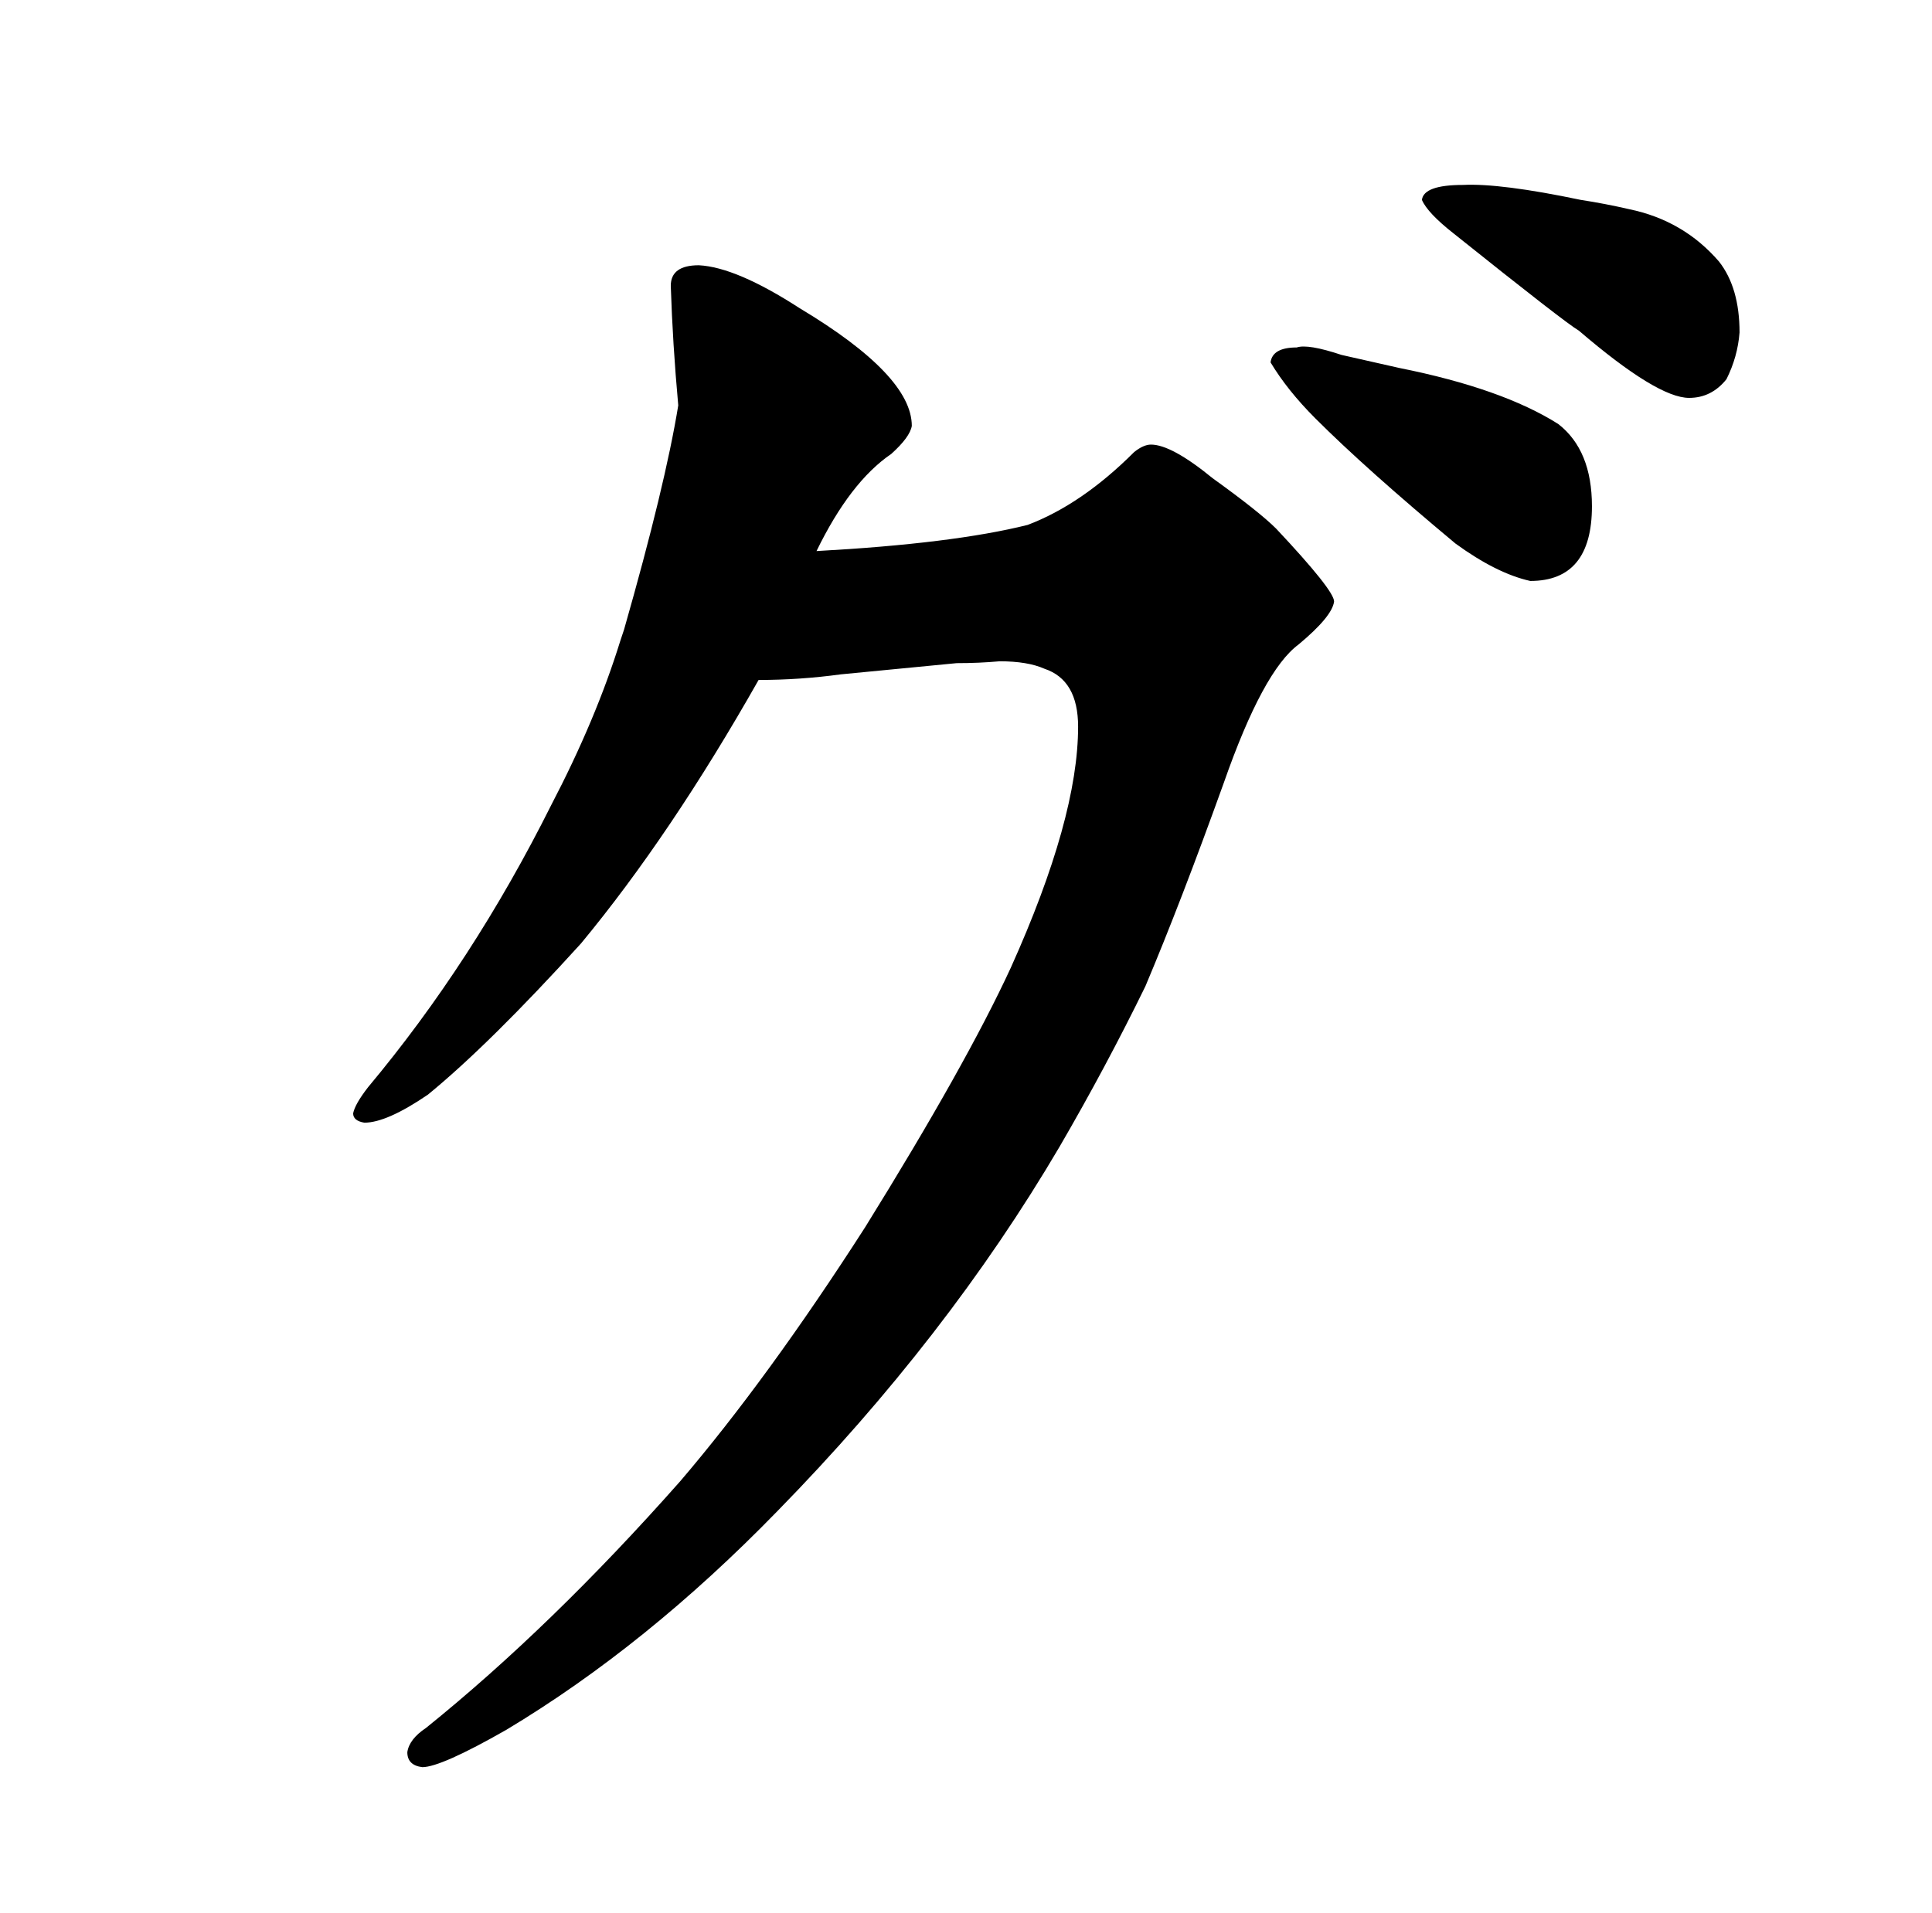 <?xml version="1.0" standalone="no"?>
<!DOCTYPE svg PUBLIC "-//W3C//DTD SVG 1.1//EN" "http://www.w3.org/Graphics/SVG/1.1/DTD/svg11.dtd" >
<svg xmlns="http://www.w3.org/2000/svg" xmlns:xlink="http://www.w3.org/1999/xlink" version="1.1" viewBox="-10 0 1034 1024">
  <g transform="matrix(1 0 0 -1 0 820)">
   <path fill="currentColor"
d="M353 603q-7 -43 -29 -120l-2 -6q-13 -42 -37 -88q-42 -84 -98 -151q-7 -9 -8 -14q0 -4 6 -5q12 0 34 15q33 27 82 81q48 58 95 141q22 0 44 3l62 6q12 0 23 1q15 0 24 -4q18 -6 18 -31q0 -49 -36 -129q-24 -52 -78 -139q-52 -81 -99 -136q-69 -78 -136 -132
q-9 -6 -10 -13q0 -7 8 -8q10 0 45 20q75 45 145 117q91 93 151 195q25 43 46 86q19 45 42 109q21 60 40 74q18 15 19 23q0 6 -31 39q-9 9 -34 27q-22 18 -33 18q-4 0 -9 -4q-28 -28 -57 -39q-40 -10 -113 -14q18 37 40 52q10 9 11 15q0 27 -60 63q-34 22 -54 23
q-15 0 -15 -11q1 -31 4 -64zM684 634q-13 0 -14 -8q9 -15 24 -30q27 -27 75 -67q22 -16 40 -20q33 0 33 40q0 30 -18 44q-30 19 -85 30l-31 7q-18 6 -24 4zM836 713q-43 9 -63 8q-21 0 -22 -8q3 -7 17 -18q60 -48 67 -52q42 -36 59 -36q12 0 20 10q6 12 7 25q0 24 -11 38
q-19 22 -48 28q-13 3 -26 5v0z" />
  </g>

</svg>
